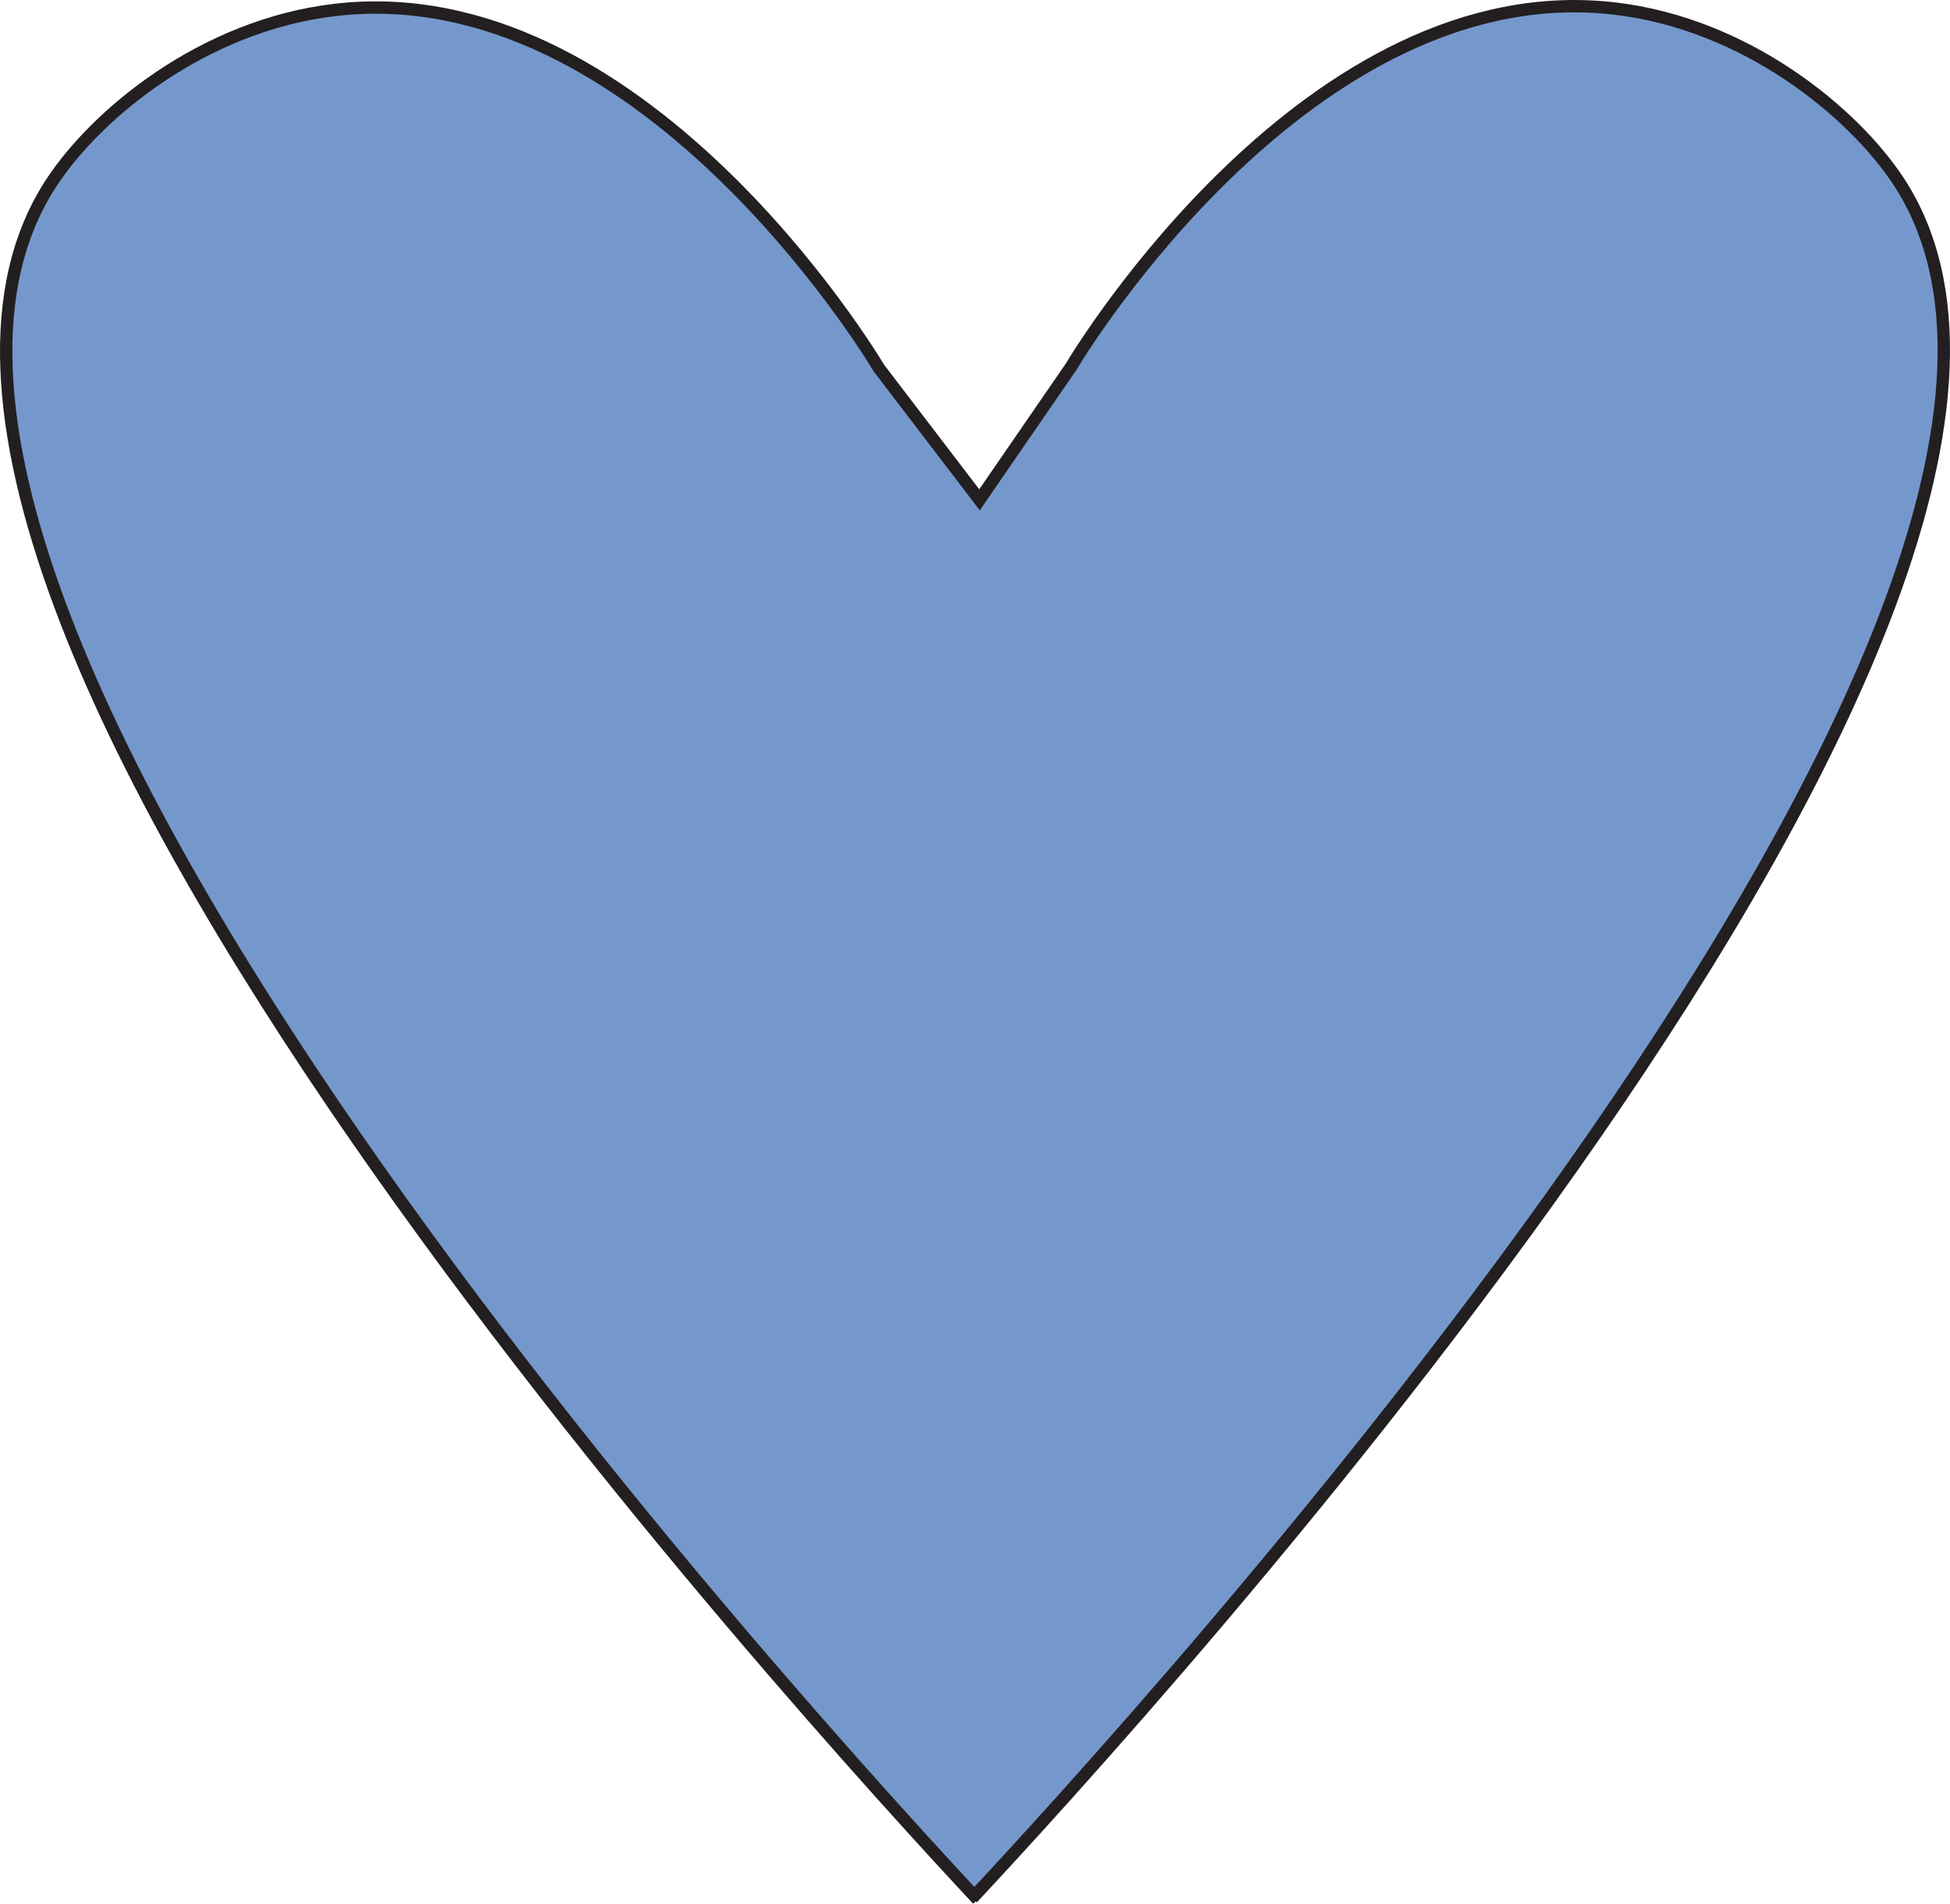 <?xml version="1.0" encoding="UTF-8"?>
<svg id="Layer_1" data-name="Layer 1" xmlns="http://www.w3.org/2000/svg" viewBox="0 0 157.89 154.14">
  <defs>
    <style>
      .cls-1 {
        fill: #7598cc;
        stroke: #231f20;
        stroke-miterlimit: 10;
      }
    </style>
  </defs>
  <path class="cls-1" d="M79.16,153.8C66.77,140.51-17.94,48.49,4.16,14.8,7.79,9.25,16.45,2.04,27.16,.8c24.59-2.86,43.21,27.66,44,29l8.15,10.67,7.42-10.78c.79-1.34,19.41-31.86,44-29,10.71,1.25,19.36,8.46,23,14,22.1,33.7-62.61,125.71-75,139"/>
</svg>